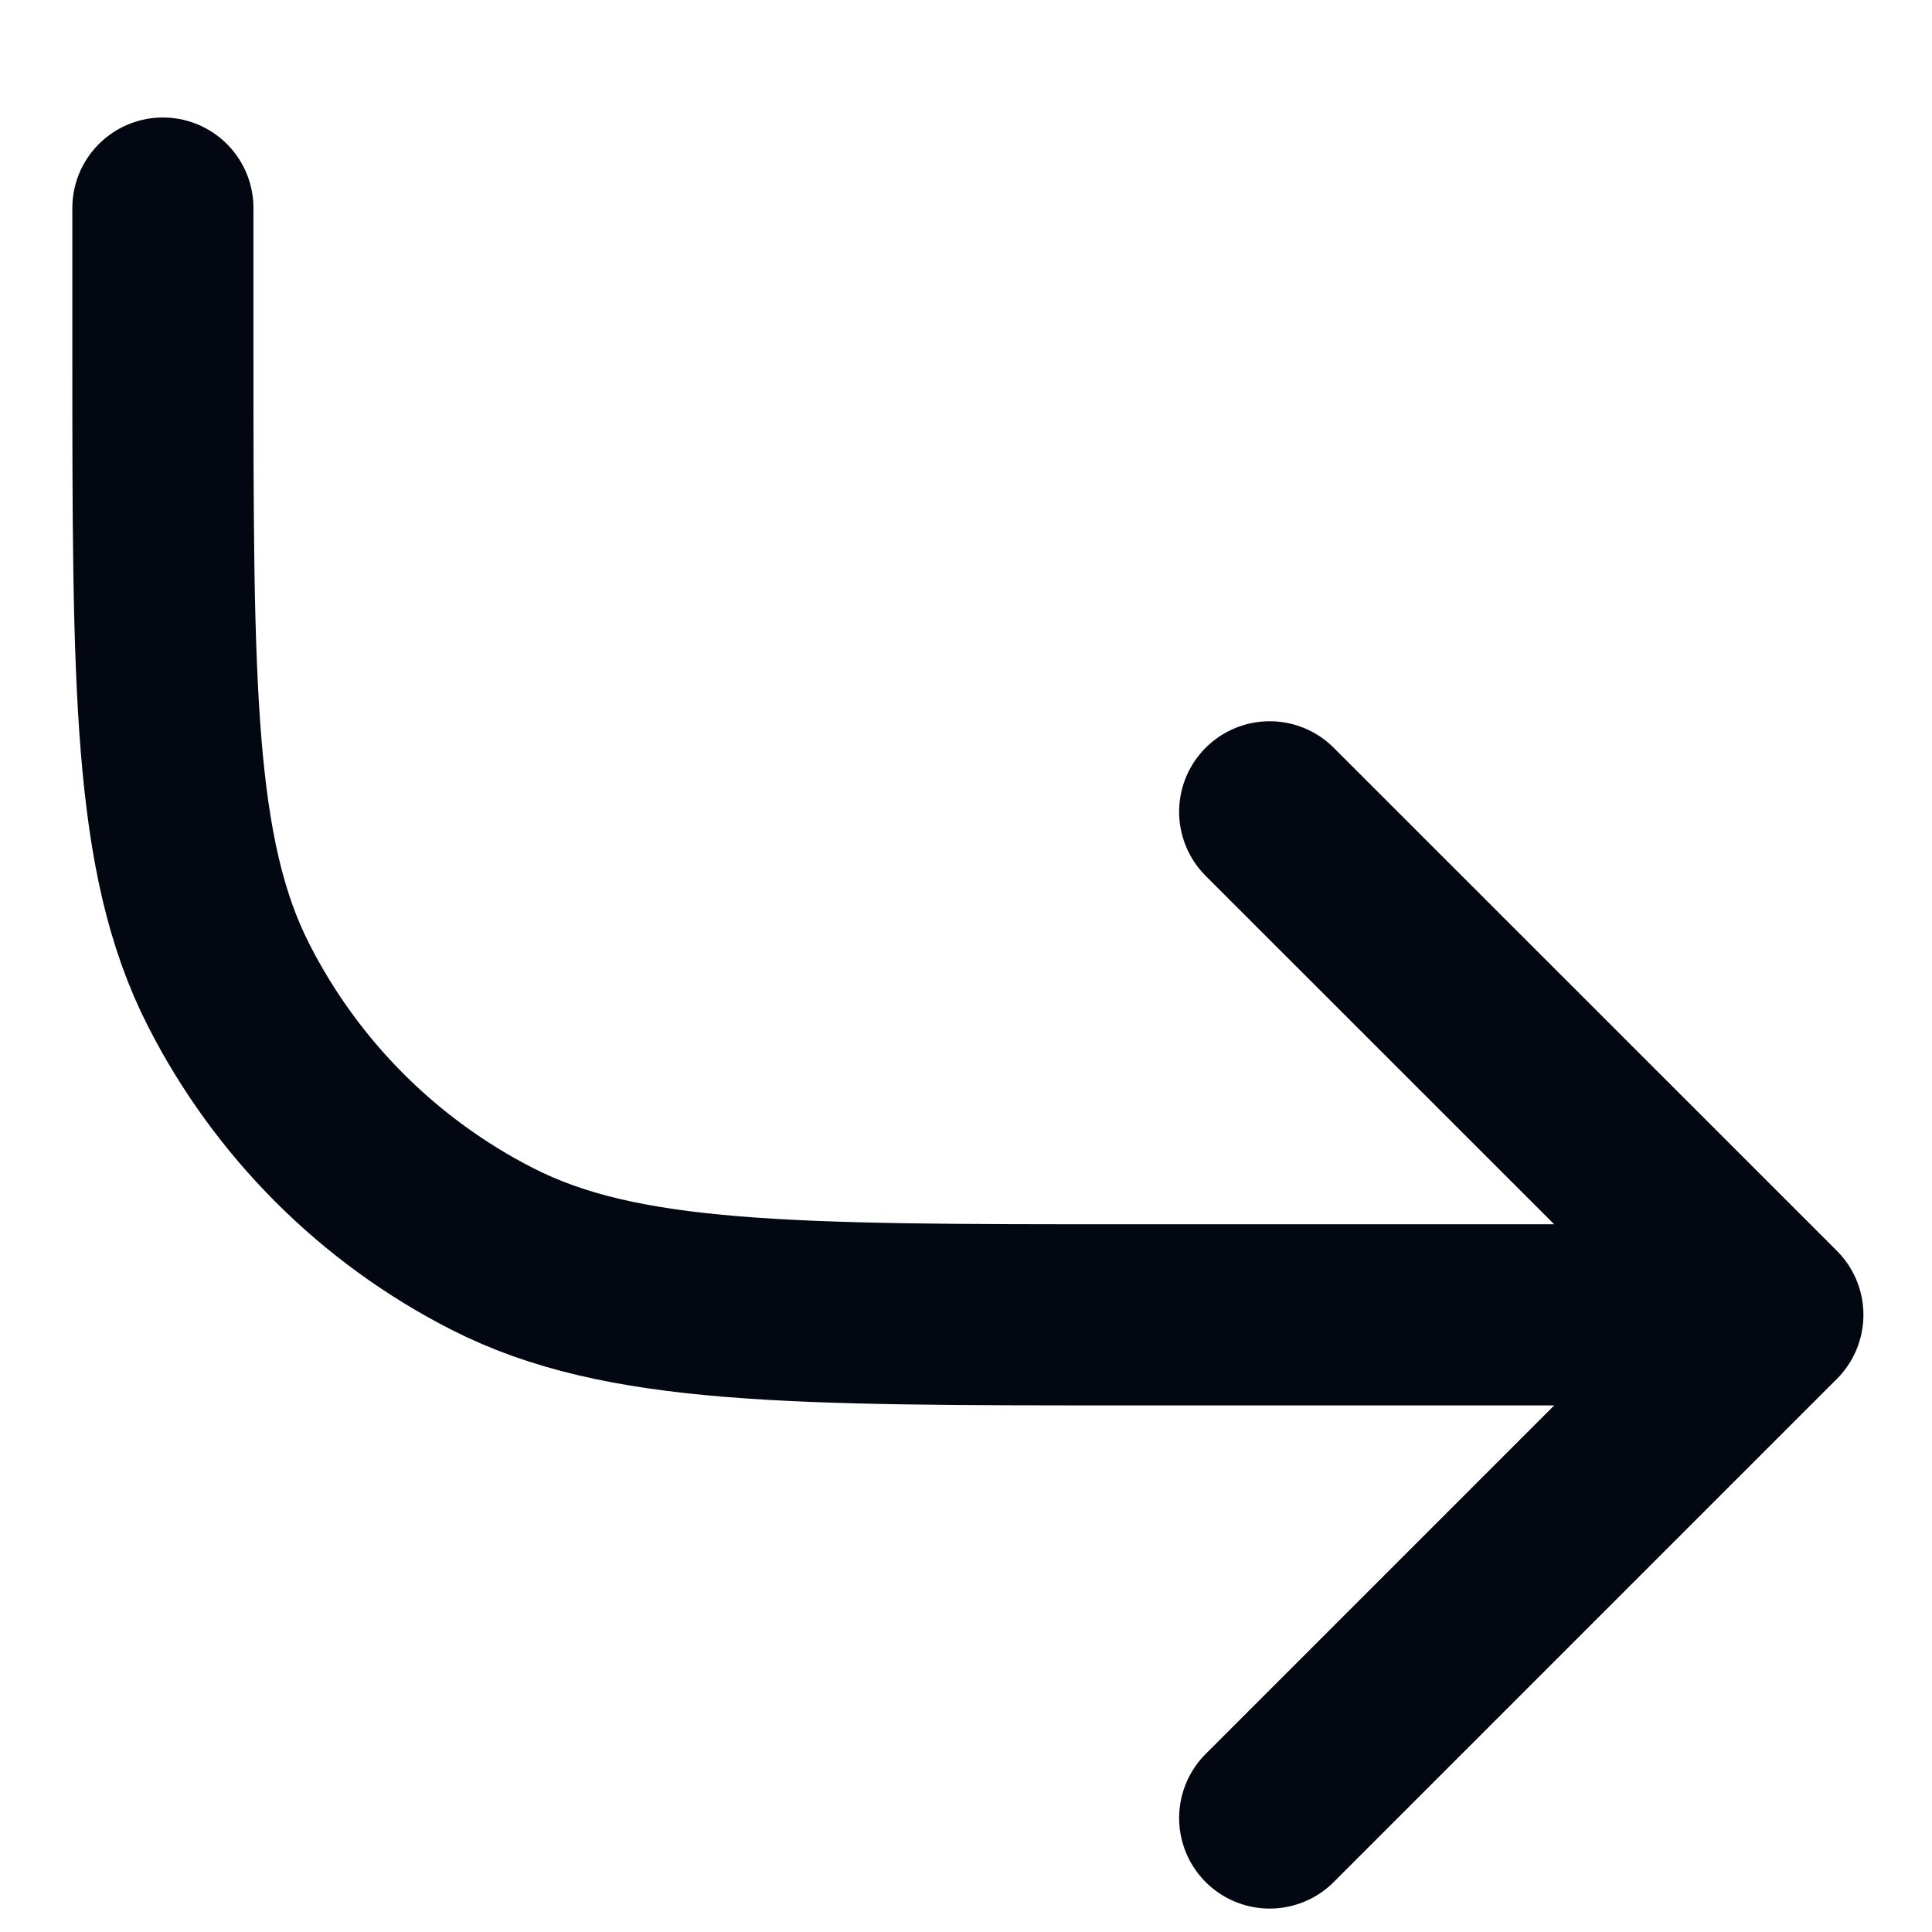<svg width="16" height="16" viewBox="0 0 16 16" fill="none" xmlns="http://www.w3.org/2000/svg">
<path d="M1.349 1.723V2.889C1.349 5.69 1.349 7.09 1.894 8.159C2.373 9.1 3.138 9.865 4.079 10.344C5.148 10.889 6.549 10.889 9.349 10.889H14.682M14.682 10.889L10.515 6.723M14.682 10.889L10.515 15.056" stroke="#030712" stroke-width="1.5" stroke-linecap="round" stroke-linejoin="round"/>
</svg>
